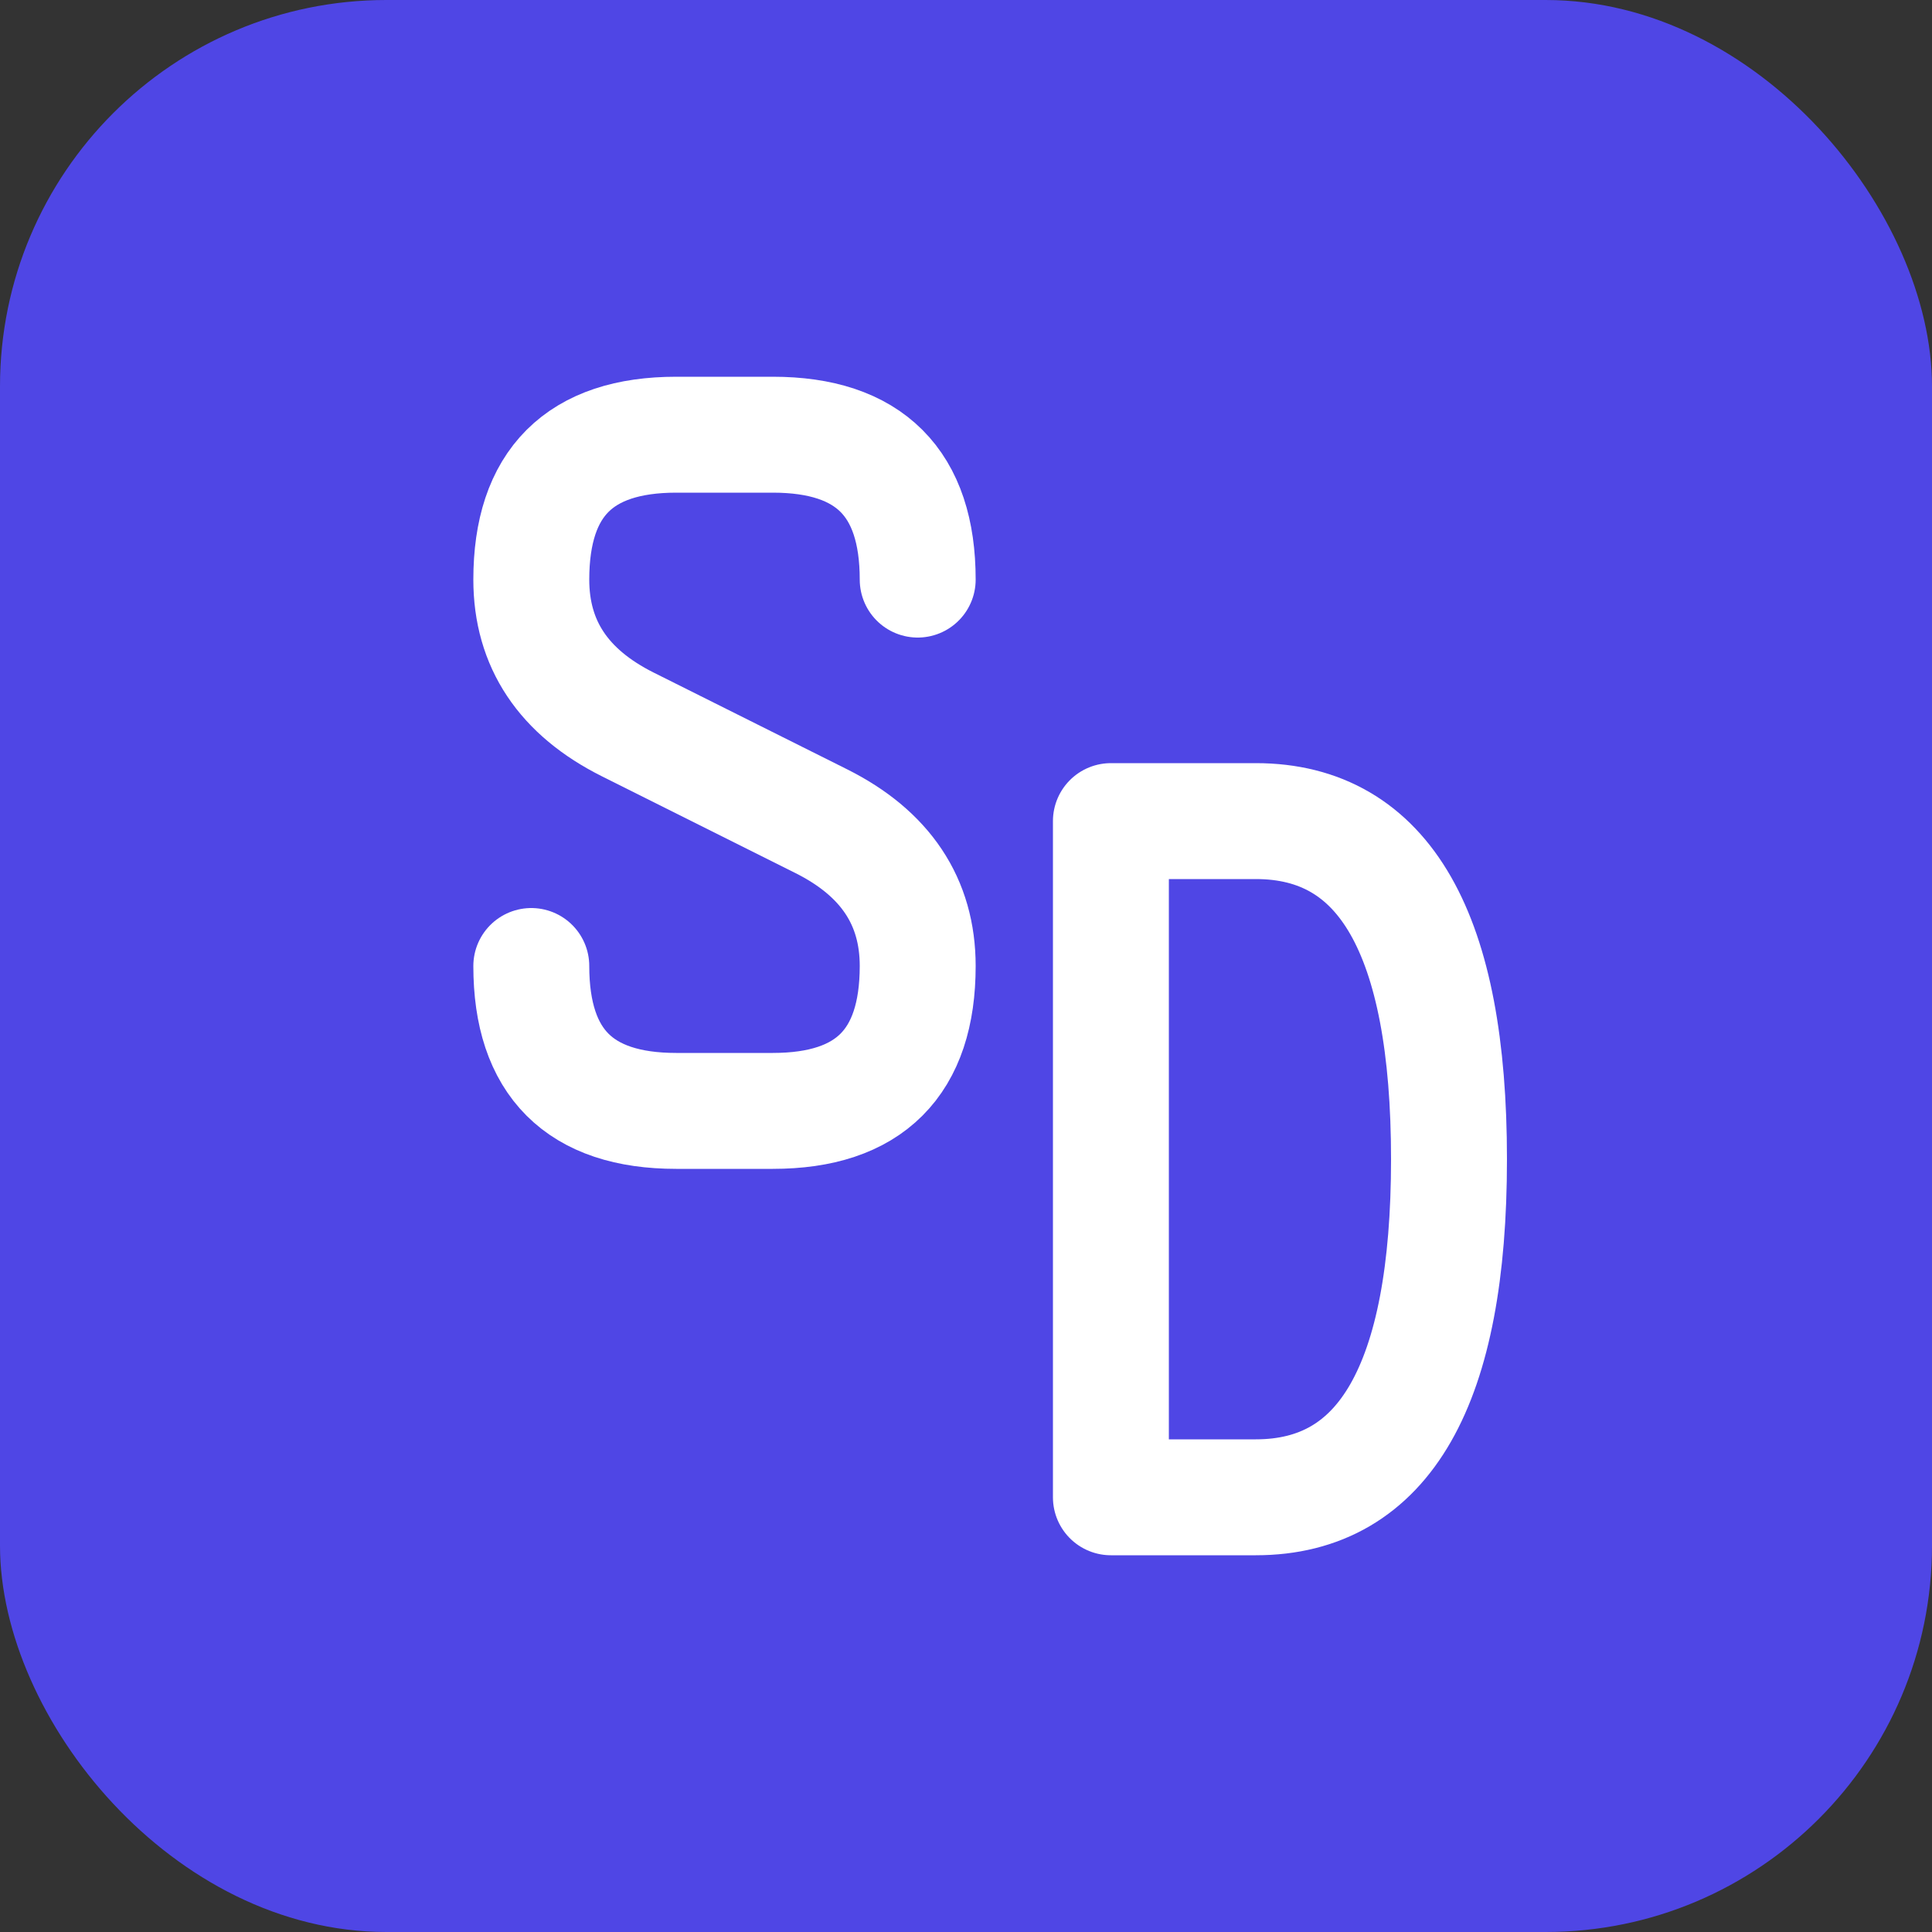 <svg viewBox="0 0 200 200" xmlns="http://www.w3.org/2000/svg">
  <rect x="0" y="0" width="200" height="200" fill="#333333" stroke="none"/>
  <!-- Background -->
  <rect width="200" height="200" rx="40" fill="#4f46e5"/>
  
  <!-- S Letter -->
  <path d="M 95 60 Q 95 45 80 45 L 70 45 Q 55 45 55 60 Q 55 70 65 75 L 85 85 Q 95 90 95 100 Q 95 115 80 115 L 70 115 Q 55 115 55 100" 
        stroke="white" 
        stroke-width="12" 
        stroke-linecap="round" 
        stroke-linejoin="round"
        fill="none"/>
  
  <!-- D Letter -->
  <path d="M 115 85 L 115 155 M 115 85 L 130 85 Q 150 85 150 120 Q 150 155 130 155 L 115 155" 
        stroke="white" 
        stroke-width="12" 
        stroke-linecap="round" 
        stroke-linejoin="round"
        fill="none"/>
</svg>